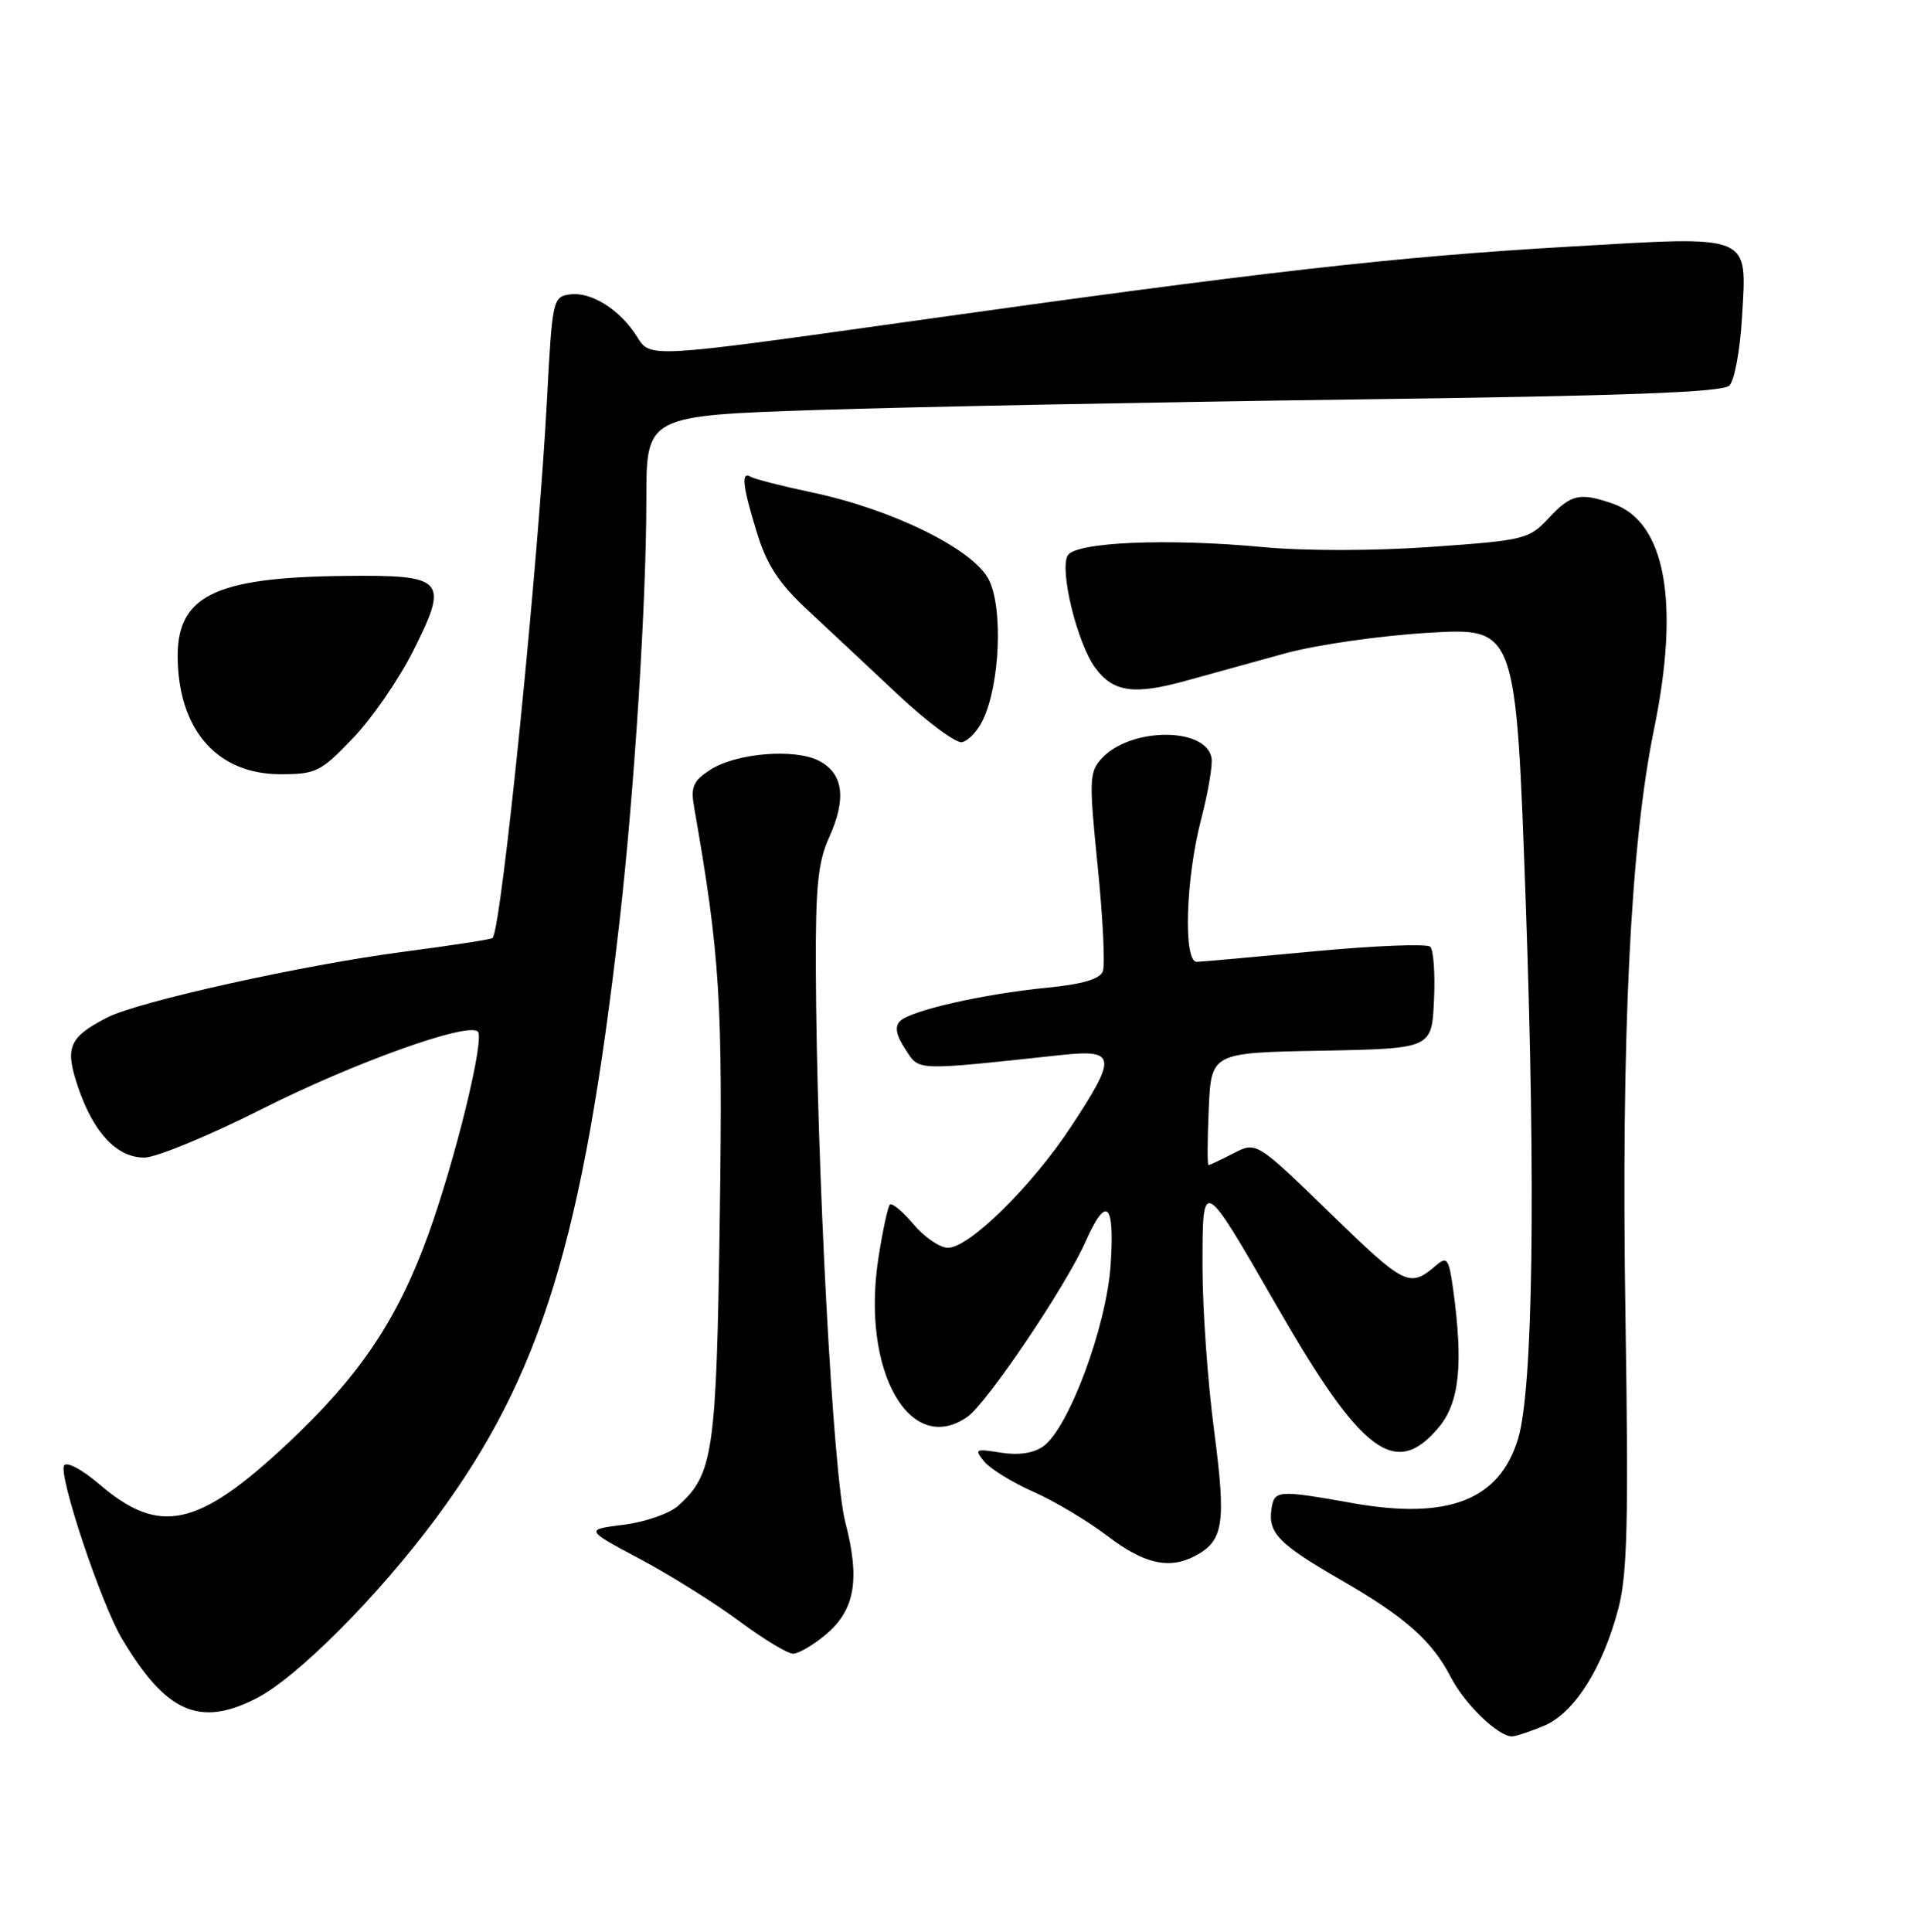 <?xml version="1.0" encoding="UTF-8" standalone="no"?>
<!DOCTYPE svg PUBLIC "-//W3C//DTD SVG 1.1//EN" "http://www.w3.org/Graphics/SVG/1.1/DTD/svg11.dtd" >
<svg xmlns="http://www.w3.org/2000/svg" xmlns:xlink="http://www.w3.org/1999/xlink" version="1.1" viewBox="0 0 256 257">
 <g >
 <path fill="currentColor"
d=" M 205.44 229.59 C 209.47 227.90 213.27 221.90 215.35 213.92 C 216.53 209.38 216.70 202.24 216.28 175.42 C 215.69 137.81 216.93 112.34 220.08 97.01 C 223.54 80.16 221.60 69.45 214.65 67.03 C 210.21 65.48 209.05 65.73 206.07 68.92 C 203.44 71.74 202.89 71.88 190.42 72.76 C 182.74 73.30 173.65 73.31 168.00 72.78 C 155.37 71.59 143.17 72.11 142.08 73.88 C 140.92 75.75 143.34 85.64 145.75 88.87 C 148.16 92.12 150.93 92.49 158.00 90.51 C 161.03 89.67 166.88 88.05 171.00 86.92 C 175.16 85.78 183.67 84.56 190.11 84.18 C 201.71 83.50 201.71 83.50 203.01 120.00 C 204.36 158.13 203.98 184.79 202.00 191.38 C 199.54 199.56 192.70 202.23 179.99 199.97 C 169.96 198.19 169.54 198.22 169.17 200.81 C 168.73 203.96 170.19 205.45 178.42 210.19 C 186.96 215.11 190.57 218.30 193.06 223.16 C 194.88 226.69 199.33 231.00 201.17 231.00 C 201.66 231.00 203.58 230.37 205.44 229.59 Z  M 34.10 225.95 C 39.51 223.19 50.30 212.37 57.99 202.00 C 72.01 183.09 77.61 164.87 82.44 122.50 C 84.41 105.20 86.00 80.12 86.00 66.42 C 86.00 55.30 86.00 55.30 108.75 54.54 C 121.26 54.13 153.42 53.50 180.20 53.14 C 216.31 52.67 229.21 52.19 230.11 51.29 C 230.78 50.62 231.53 46.56 231.78 42.26 C 232.43 31.00 233.36 31.38 208.68 32.82 C 185.55 34.16 168.26 36.12 120.50 42.84 C 86.50 47.62 86.50 47.62 84.80 44.86 C 82.55 41.22 78.67 38.77 75.81 39.17 C 73.57 39.49 73.48 39.90 72.79 53.00 C 71.64 74.97 66.73 123.60 65.54 124.79 C 65.36 124.97 60.10 125.78 53.86 126.60 C 40.51 128.33 18.37 133.24 14.25 135.37 C 9.14 138.01 8.59 139.34 10.40 144.67 C 12.47 150.73 15.55 154.00 19.20 154.00 C 20.76 154.00 27.77 151.11 34.77 147.58 C 47.01 141.40 62.26 135.93 63.58 137.24 C 64.52 138.19 60.58 154.30 56.96 164.31 C 52.86 175.62 47.81 183.11 38.21 192.09 C 26.30 203.22 21.23 204.31 13.23 197.47 C 10.95 195.51 8.87 194.40 8.53 194.96 C 7.74 196.23 13.45 213.34 16.21 217.97 C 22.09 227.85 26.52 229.82 34.10 225.95 Z  M 109.89 217.44 C 113.76 214.18 114.46 210.14 112.47 202.50 C 110.84 196.25 108.66 155.24 108.55 128.96 C 108.51 117.89 108.83 114.68 110.34 111.35 C 112.65 106.24 112.21 102.92 109.00 101.23 C 105.77 99.53 97.90 100.18 94.46 102.44 C 92.24 103.89 91.89 104.70 92.35 107.34 C 95.81 127.12 96.18 133.08 95.77 162.00 C 95.33 193.31 94.92 196.15 90.20 200.35 C 89.05 201.37 85.80 202.50 82.97 202.85 C 77.83 203.50 77.83 203.50 85.17 207.41 C 89.20 209.56 95.13 213.27 98.35 215.66 C 101.57 218.05 104.79 220.00 105.52 220.00 C 106.25 220.00 108.22 218.85 109.89 217.44 Z  M 159.04 206.98 C 162.82 204.96 163.16 202.68 161.54 190.29 C 160.69 183.85 160.00 174.08 160.00 168.58 C 160.00 156.47 159.91 156.42 170.03 174.00 C 181.19 193.39 185.68 196.73 191.41 189.92 C 194.18 186.63 194.72 181.54 193.36 171.61 C 192.79 167.44 192.55 167.09 191.11 168.32 C 187.54 171.37 186.99 171.10 177.09 161.49 C 167.17 151.86 167.17 151.86 164.13 153.43 C 162.46 154.29 160.96 155.00 160.80 155.00 C 160.63 155.00 160.65 151.64 160.83 147.53 C 161.16 140.05 161.16 140.05 175.83 139.78 C 190.50 139.50 190.50 139.50 190.80 133.10 C 190.97 129.58 190.74 126.36 190.30 125.95 C 189.86 125.53 182.97 125.80 175.00 126.55 C 167.03 127.30 159.94 127.94 159.25 127.96 C 157.42 128.02 157.75 116.91 159.82 108.98 C 160.75 105.40 161.38 101.72 161.20 100.81 C 160.40 96.67 150.33 96.76 146.55 100.94 C 144.93 102.73 144.90 103.82 146.06 115.30 C 146.75 122.14 147.06 128.40 146.74 129.23 C 146.35 130.25 144.01 130.94 139.31 131.40 C 130.81 132.24 121.17 134.43 119.76 135.84 C 119.02 136.58 119.22 137.69 120.46 139.58 C 122.38 142.50 121.43 142.47 141.25 140.35 C 148.53 139.58 148.66 140.55 142.50 149.90 C 137.29 157.81 128.96 166.00 126.13 166.00 C 125.06 166.00 122.99 164.59 121.55 162.87 C 120.10 161.16 118.69 159.98 118.41 160.26 C 118.13 160.53 117.44 163.73 116.88 167.36 C 114.55 182.31 121.04 193.86 128.73 188.48 C 131.33 186.65 141.75 171.22 144.41 165.25 C 147.22 158.93 148.33 159.92 147.78 168.25 C 147.24 176.46 142.18 190.06 138.79 192.43 C 137.49 193.34 135.50 193.63 133.14 193.25 C 129.75 192.71 129.60 192.79 130.96 194.44 C 131.76 195.41 134.71 197.23 137.52 198.47 C 140.32 199.71 144.76 202.36 147.38 204.36 C 152.23 208.06 155.60 208.82 159.04 206.98 Z  M 46.93 98.24 C 49.45 95.63 53.05 90.41 54.94 86.66 C 59.78 77.06 59.24 76.47 45.87 76.62 C 28.29 76.81 23.38 79.32 23.65 87.95 C 23.93 97.35 29.07 103.00 37.32 103.00 C 42.04 103.00 42.67 102.69 46.93 98.24 Z  M 130.78 95.78 C 133.06 91.01 133.48 80.84 131.55 77.09 C 129.45 73.03 118.72 67.75 107.95 65.49 C 104.01 64.66 100.38 63.73 99.89 63.43 C 98.57 62.62 98.80 64.68 100.73 70.91 C 102.05 75.19 103.63 77.60 107.48 81.18 C 110.24 83.75 115.65 88.81 119.50 92.43 C 123.35 96.04 127.17 98.88 127.99 98.74 C 128.81 98.59 130.07 97.26 130.78 95.78 Z "/>
</g>
</svg>